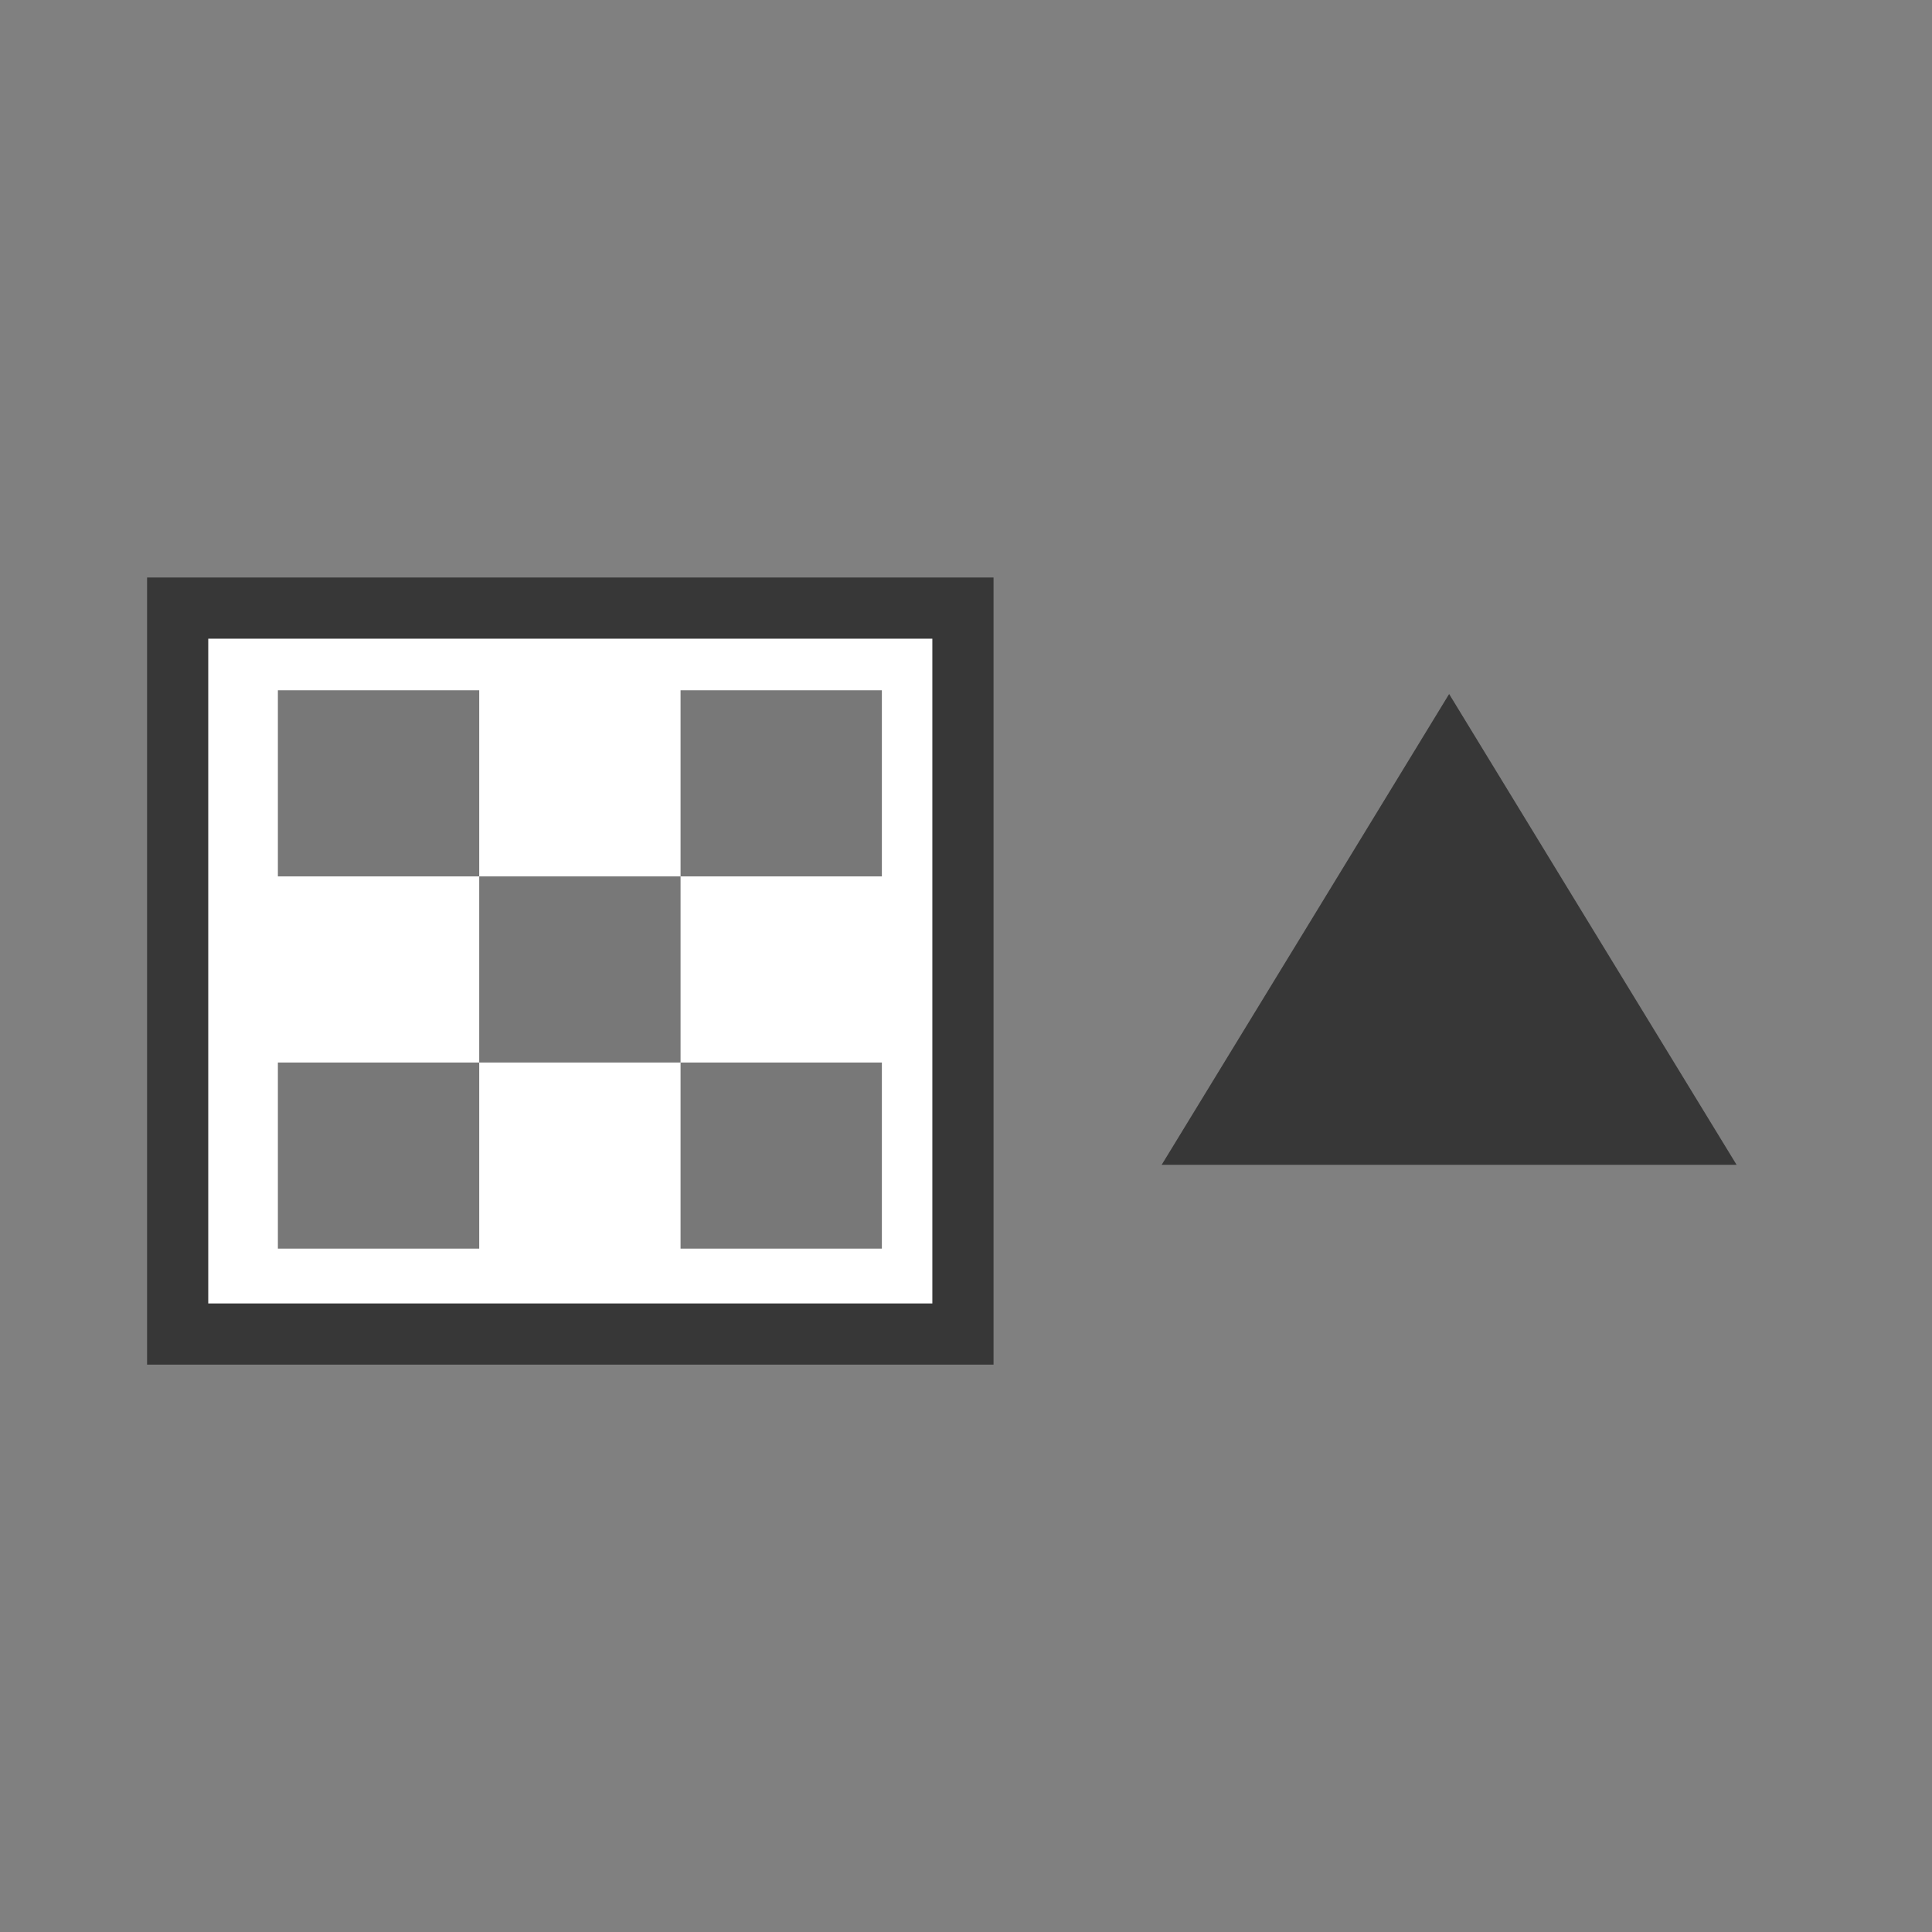 <svg xmlns:dc="http://purl.org/dc/elements/1.1/" xmlns:cc="http://creativecommons.org/ns#" xmlns:rdf="http://www.w3.org/1999/02/22-rdf-syntax-ns#" xmlns="http://www.w3.org/2000/svg" version="1.1" id="svg3760" height="24" width="24"><rect width="100%" height="100%" fill="#808080" stroke="none"/><g transform="translate(-550.286 -606.648)" id="layer1"><rect y="614.202" x="552.493" height="9.018" width="9.755" id="rect4583" style="fill:#fff;fill-opacity:1;stroke:#373737;stroke-width:.76;stroke-miterlimit:4;stroke-dasharray:none;stroke-opacity:1"/><rect y="615.223" x="553.738" height="2.312" width="2.501" id="rect4521" style="fill:#787878;fill-opacity:1;stroke:none;stroke-width:1.814;stroke-miterlimit:4;stroke-dasharray:none;stroke-opacity:1"/><rect y="617.535" x="556.239" height="2.312" width="2.501" id="rect4521-7" style="fill:#787878;fill-opacity:1;stroke:none;stroke-width:1.814;stroke-miterlimit:4;stroke-dasharray:none;stroke-opacity:1"/><rect y="619.847" x="558.74" height="2.312" width="2.501" id="rect4521-7-8" style="fill:#787878;fill-opacity:1;stroke:none;stroke-width:1.814;stroke-miterlimit:4;stroke-dasharray:none;stroke-opacity:1"/><rect y="615.223" x="558.74" height="2.312" width="2.501" id="rect4521-7-8-7" style="fill:#787878;fill-opacity:1;stroke:none;stroke-width:1.814;stroke-miterlimit:4;stroke-dasharray:none;stroke-opacity:1"/><rect y="619.847" x="553.738" height="2.312" width="2.501" id="rect4521-7-8-7-3" style="fill:#787878;fill-opacity:1;stroke:none;stroke-width:1.814;stroke-miterlimit:4;stroke-dasharray:none;stroke-opacity:1"/><path transform="matrix(2.529 0 0 2.392 532.214 -29.681)" d="M15.676 272.073h-2.824l.706-1.222.706-1.223.706 1.223z" id="path6465" style="fill:#373737;fill-opacity:1;stroke:none;stroke-width:.471;stroke-miterlimit:4;stroke-dasharray:none;stroke-opacity:1"/></g></svg>
